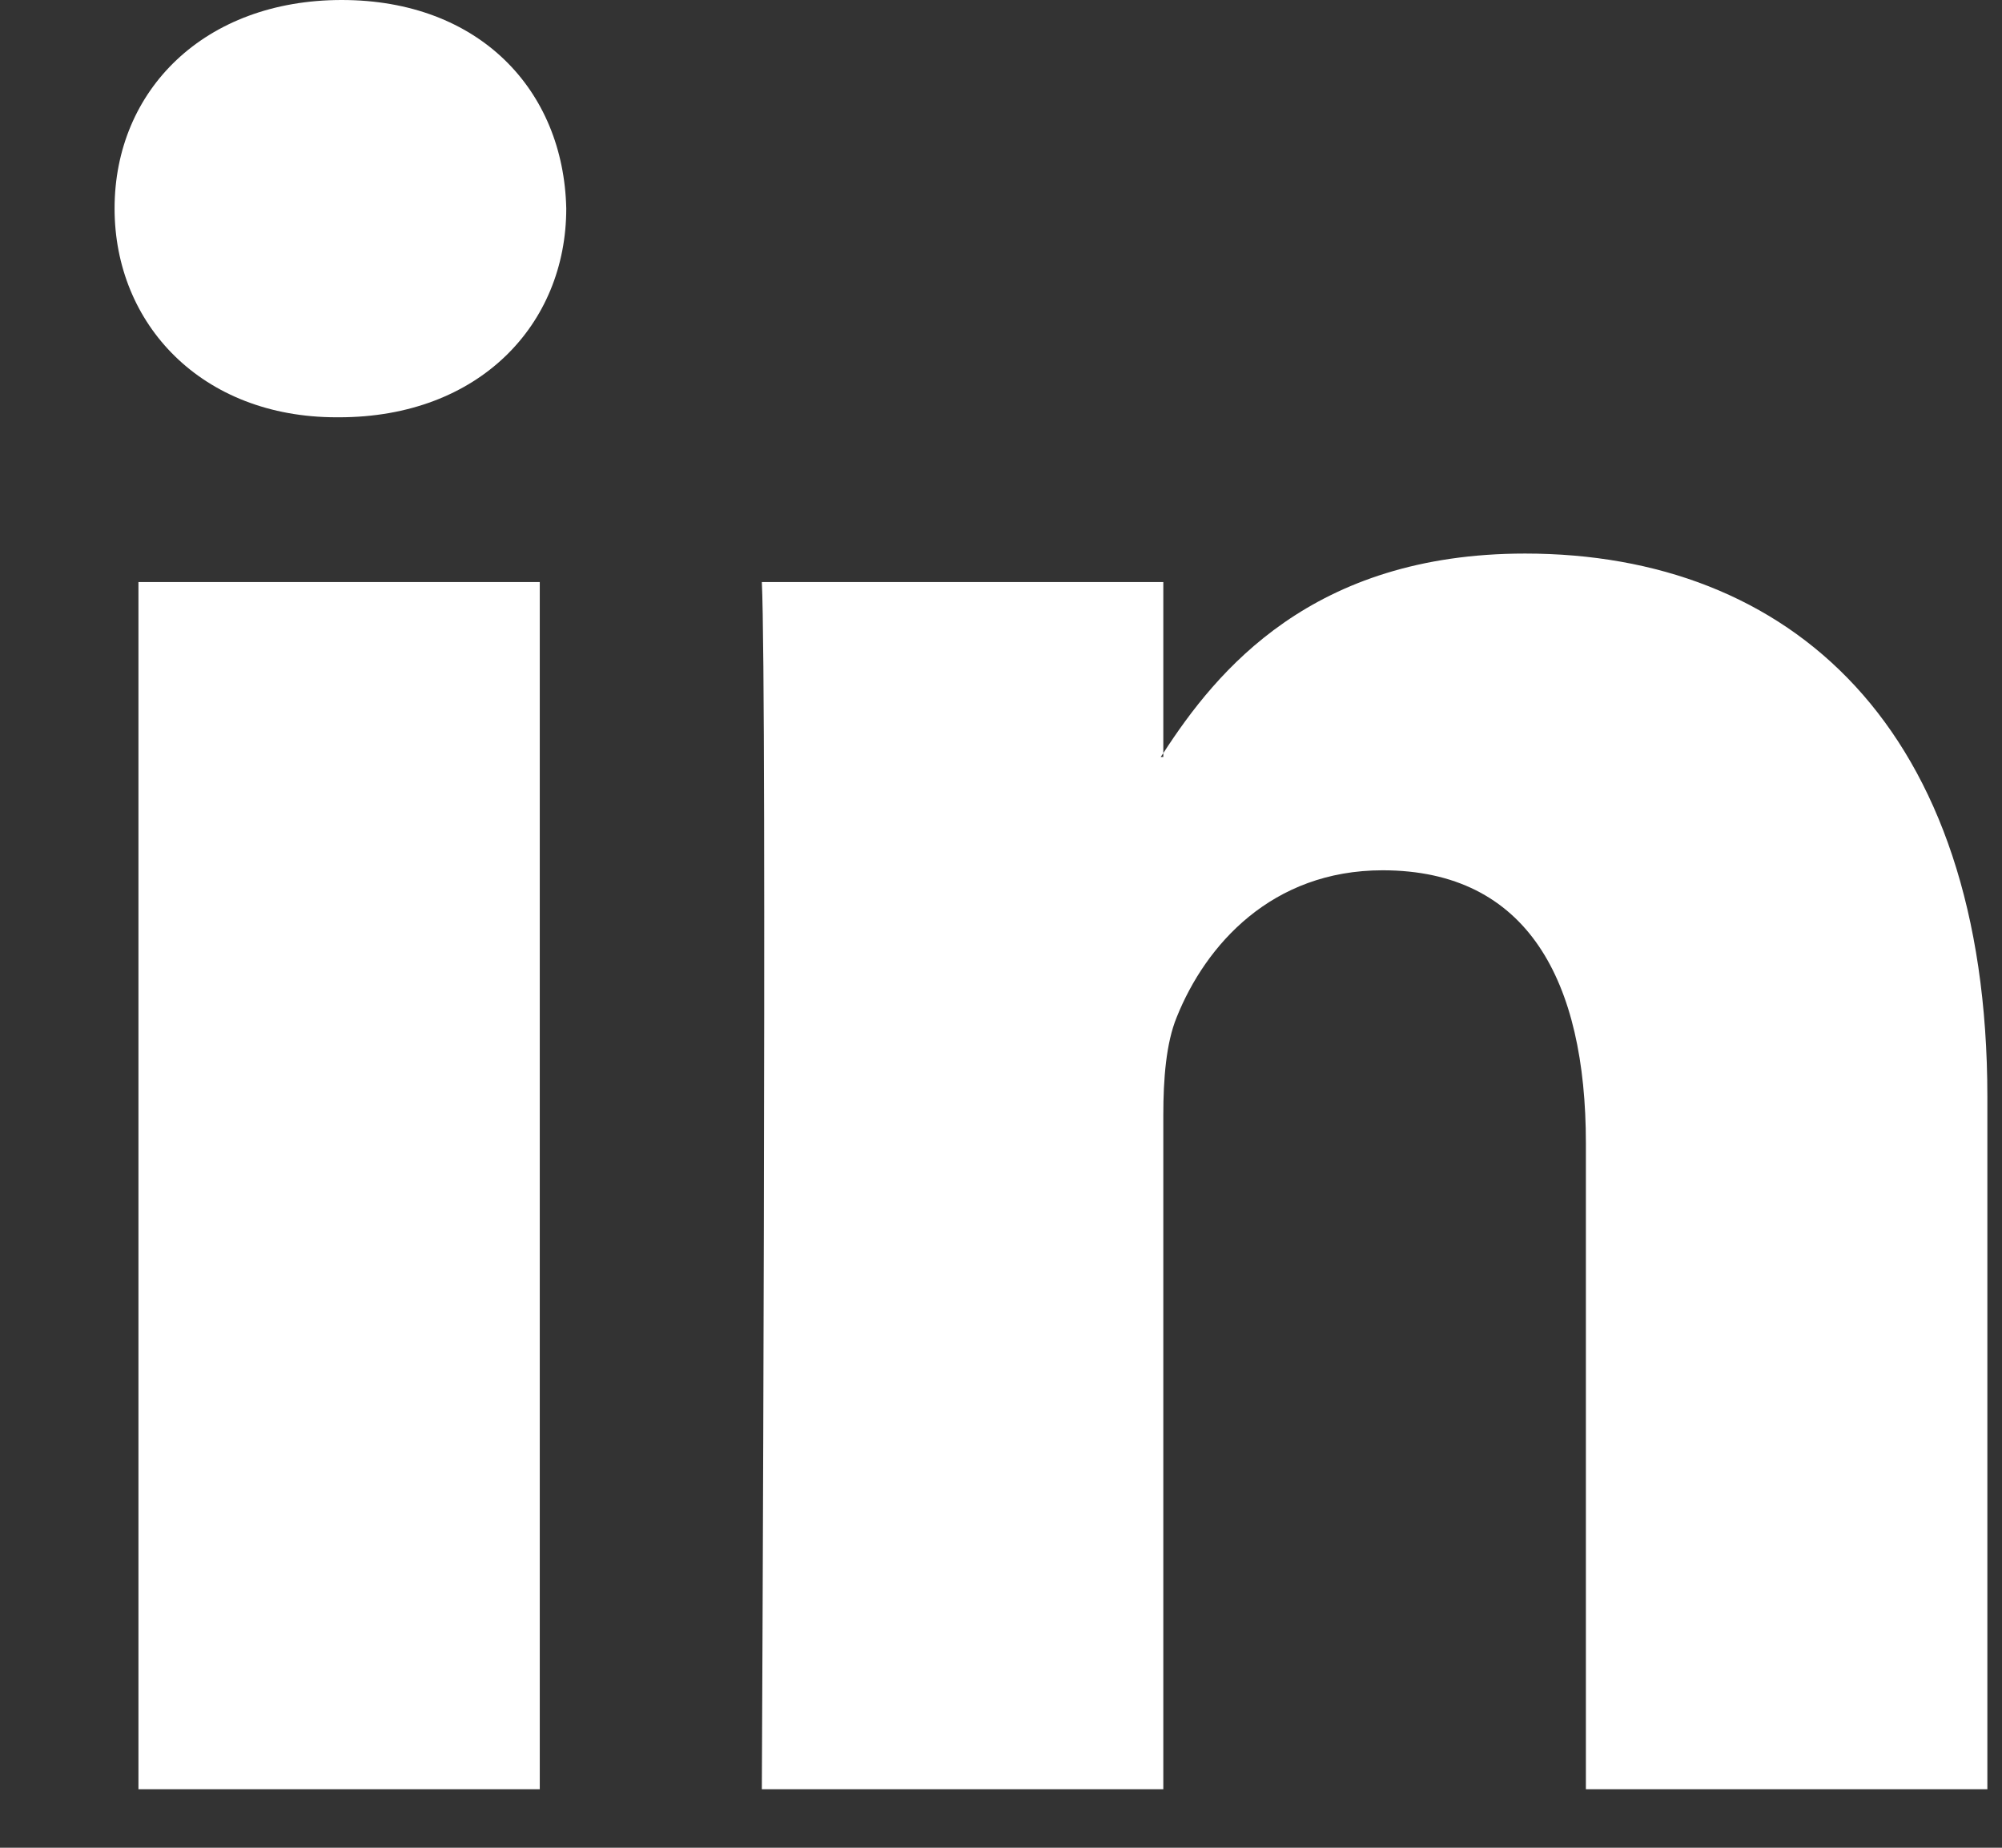 <svg width="13" height="12" viewBox="0 0 13 12" fill="none" xmlns="http://www.w3.org/2000/svg">
<rect x="0" y="0" width="13" height="12" fill="#333333" stroke="none"/>
<path id="LinkedIn" d="M12.905 7.124V11.62H10.298V7.425C10.298 6.372 9.921 5.652 8.978 5.652C8.258 5.652 7.829 6.137 7.641 6.606C7.572 6.774 7.554 7.007 7.554 7.241V11.62H4.947C4.947 11.62 4.982 4.516 4.947 3.78H7.554V4.891C7.549 4.899 7.542 4.908 7.537 4.916H7.554V4.891C7.9 4.357 8.519 3.595 9.903 3.595C11.619 3.595 12.905 4.716 12.905 7.124ZM2.219 0C1.328 0 0.744 0.585 0.744 1.354C0.744 2.107 1.311 2.71 2.185 2.71H2.202C3.112 2.71 3.677 2.107 3.677 1.354C3.66 0.585 3.112 0 2.219 0ZM0.899 11.62H3.505V3.78H0.899V11.62Z" fill="white"/>
</svg>
